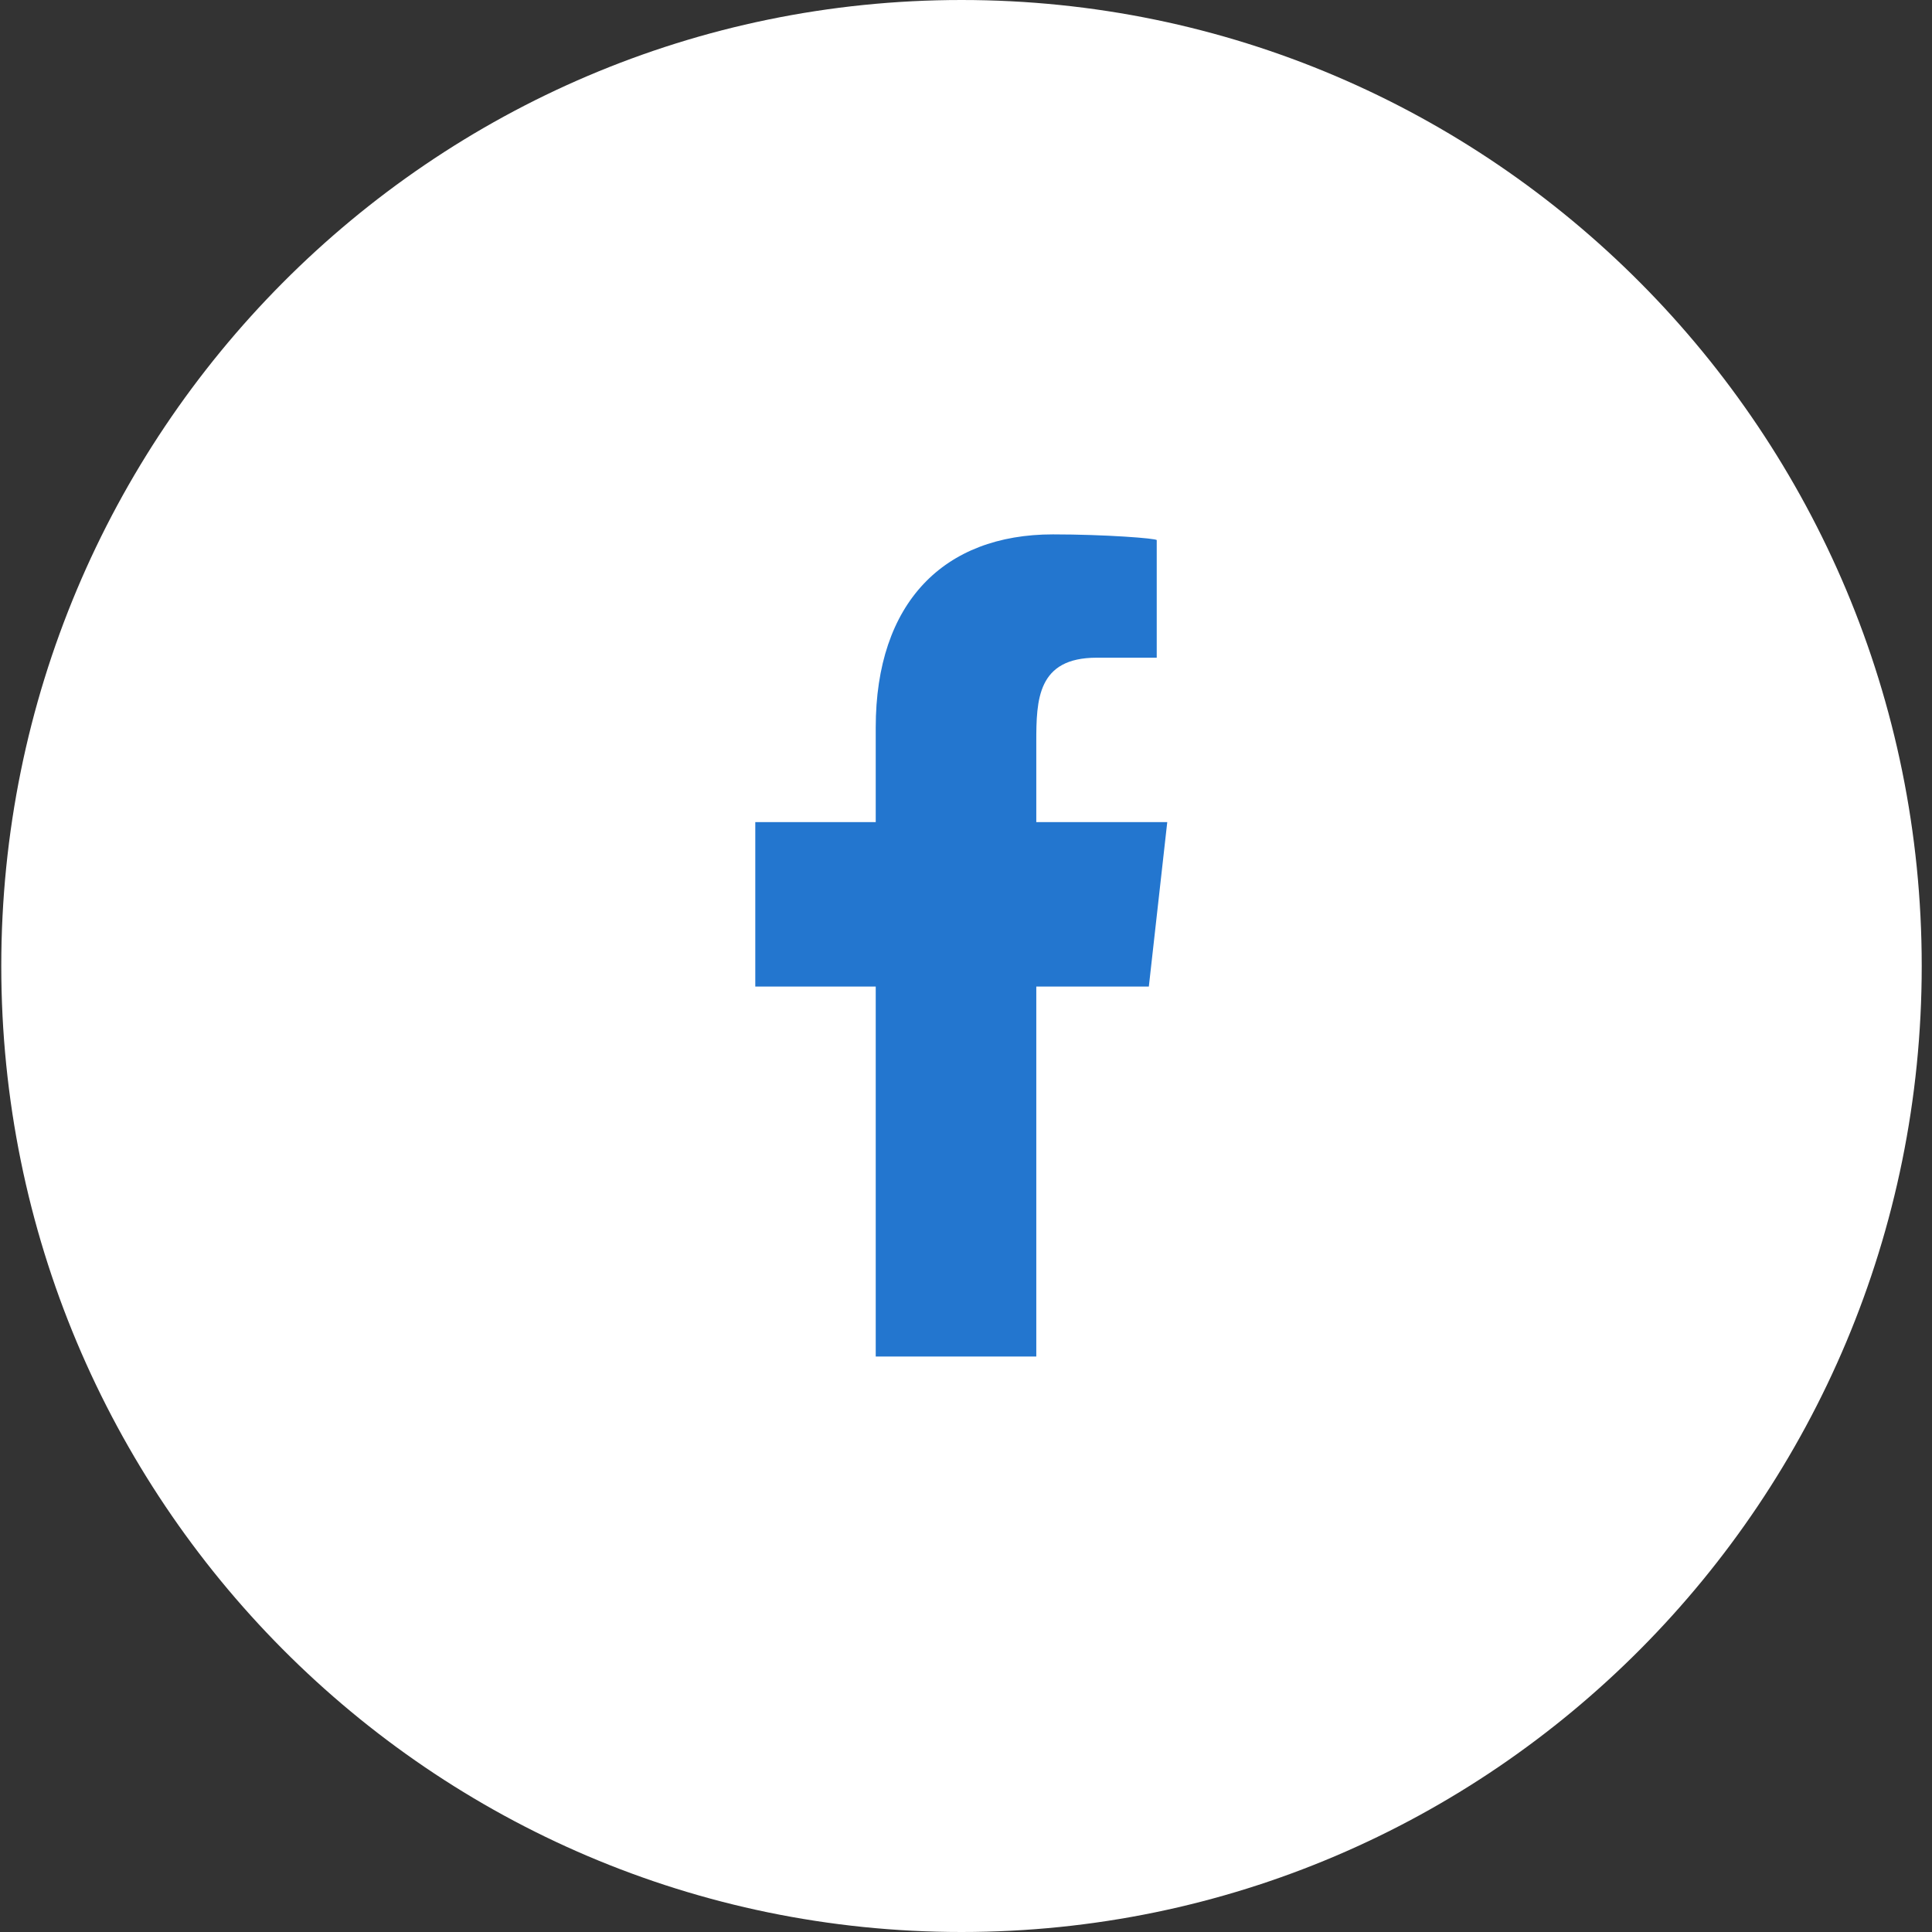 <svg xmlns="http://www.w3.org/2000/svg" xmlns:xlink="http://www.w3.org/1999/xlink" width="47" height="47" viewBox="0 0 47 47"><rect x="0" y="0" width="47" height="47" fill="#333333" stroke="none"/><defs><path id="ghh9a" d="M341.39 5667c12.902 0 23.36 10.521 23.36 23.5s-10.458 23.5-23.36 23.5c-12.9 0-23.359-10.521-23.359-23.5s10.459-23.5 23.36-23.5z"/><path id="ghh9b" d="M343.21 5700v-9h2.738l.448-4h-3.186v-1.949c0-1.03.026-2.051 1.468-2.051h1.462v-2.86c0-.043-1.255-.14-2.525-.14-2.651 0-4.311 1.657-4.311 4.7v2.3h-2.93v4h2.93v9z"/></defs><g><g transform="translate(-318 -5667)"><use fill="#fff" xlink:href="#ghh9a"/></g><g transform="translate(-318 -5667)"><use fill="#2376cf" xlink:href="#ghh9b"/></g></g></svg>
